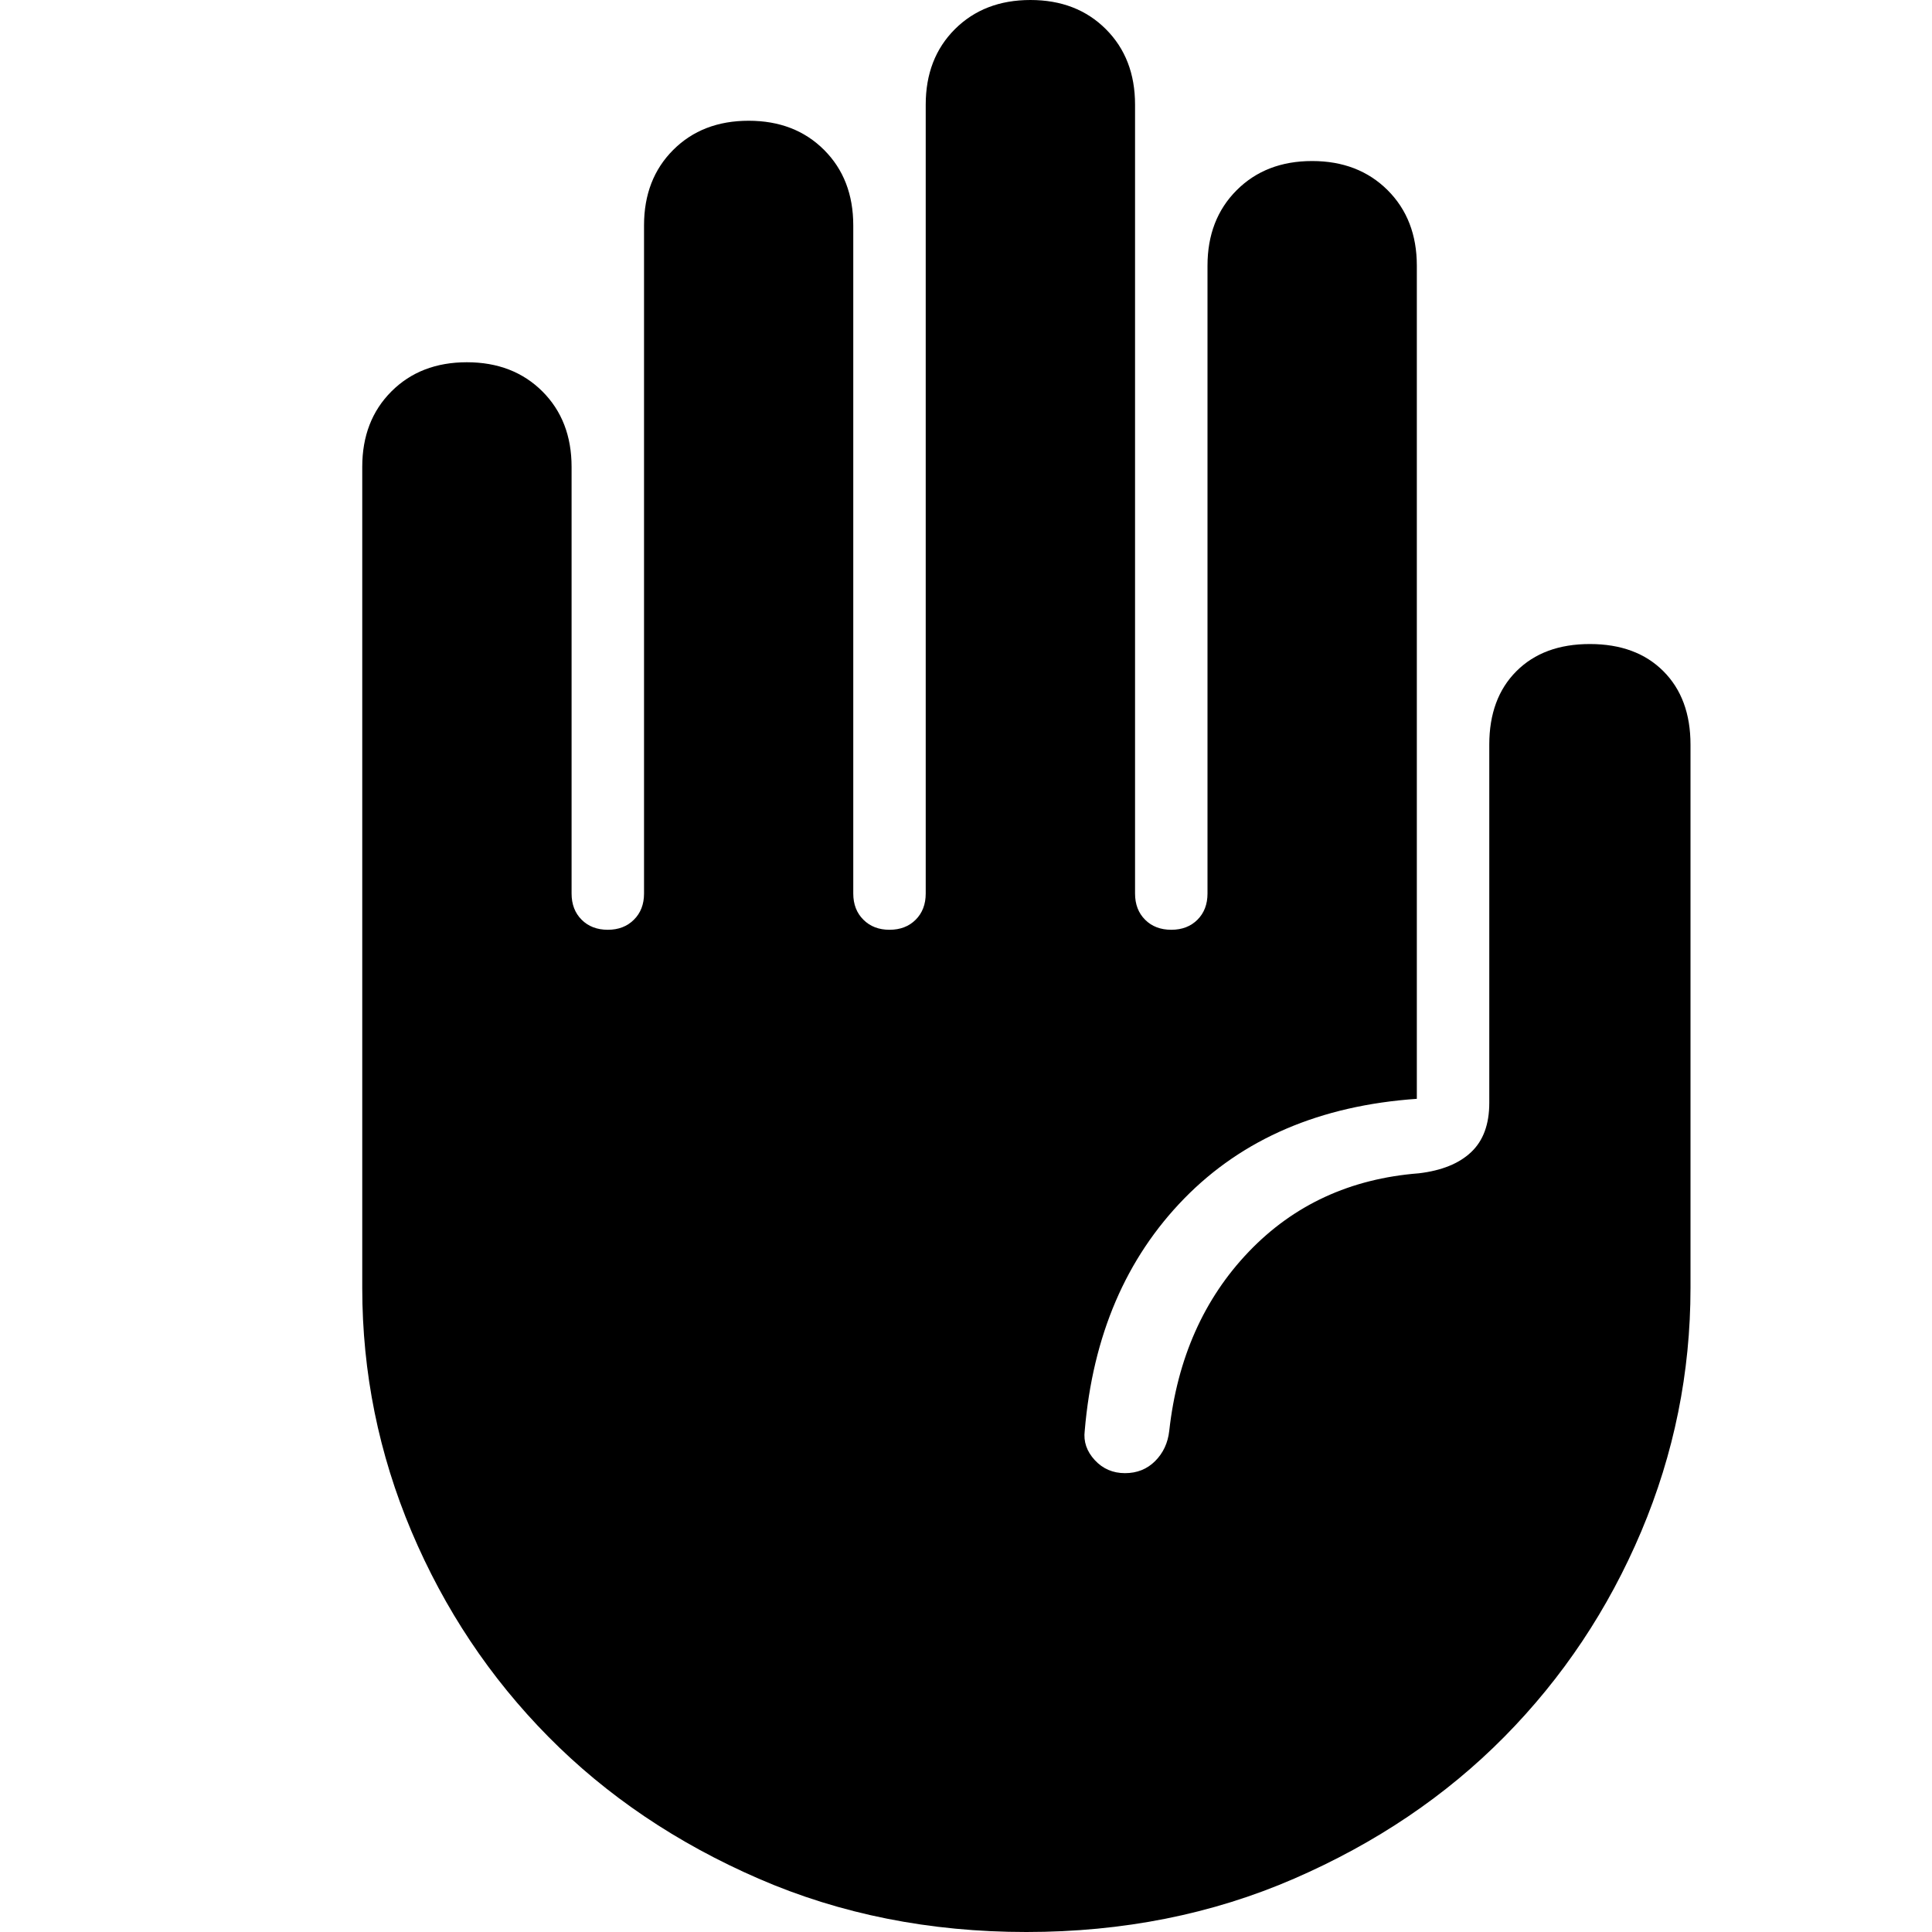 <svg xmlns="http://www.w3.org/2000/svg" height="20" width="20"><path d="M10.625 20Q9.125 20 7.854 19.448Q6.583 18.896 5.677 17.979Q4.771 17.062 4.26 15.854Q3.75 14.646 3.75 13.333V4.833Q3.75 4.354 4.052 4.052Q4.354 3.75 4.833 3.75Q5.312 3.75 5.615 4.052Q5.917 4.354 5.917 4.833V9.25Q5.917 9.417 6.021 9.521Q6.125 9.625 6.292 9.625Q6.458 9.625 6.562 9.521Q6.667 9.417 6.667 9.25V2.333Q6.667 1.854 6.969 1.552Q7.271 1.25 7.75 1.25Q8.229 1.25 8.531 1.552Q8.833 1.854 8.833 2.333V9.25Q8.833 9.417 8.938 9.521Q9.042 9.625 9.208 9.625Q9.375 9.625 9.479 9.521Q9.583 9.417 9.583 9.25V1.083Q9.583 0.604 9.885 0.302Q10.188 0 10.667 0Q11.146 0 11.448 0.302Q11.75 0.604 11.75 1.083V9.25Q11.75 9.417 11.854 9.521Q11.958 9.625 12.125 9.625Q12.292 9.625 12.396 9.521Q12.5 9.417 12.5 9.25V2.75Q12.5 2.271 12.802 1.969Q13.104 1.667 13.583 1.667Q14.062 1.667 14.365 1.969Q14.667 2.271 14.667 2.75V11.375Q13.167 11.479 12.26 12.406Q11.354 13.333 11.229 14.812Q11.208 14.979 11.333 15.115Q11.458 15.25 11.646 15.25Q11.833 15.25 11.958 15.125Q12.083 15 12.104 14.812Q12.229 13.688 12.927 12.958Q13.625 12.229 14.688 12.146Q15.042 12.104 15.229 11.927Q15.417 11.75 15.417 11.417V7.708Q15.417 7.229 15.698 6.948Q15.979 6.667 16.458 6.667Q16.938 6.667 17.219 6.948Q17.5 7.229 17.5 7.708V13.333Q17.5 14.646 16.99 15.854Q16.479 17.062 15.573 17.979Q14.667 18.896 13.396 19.448Q12.125 20 10.625 20Z"/></svg>